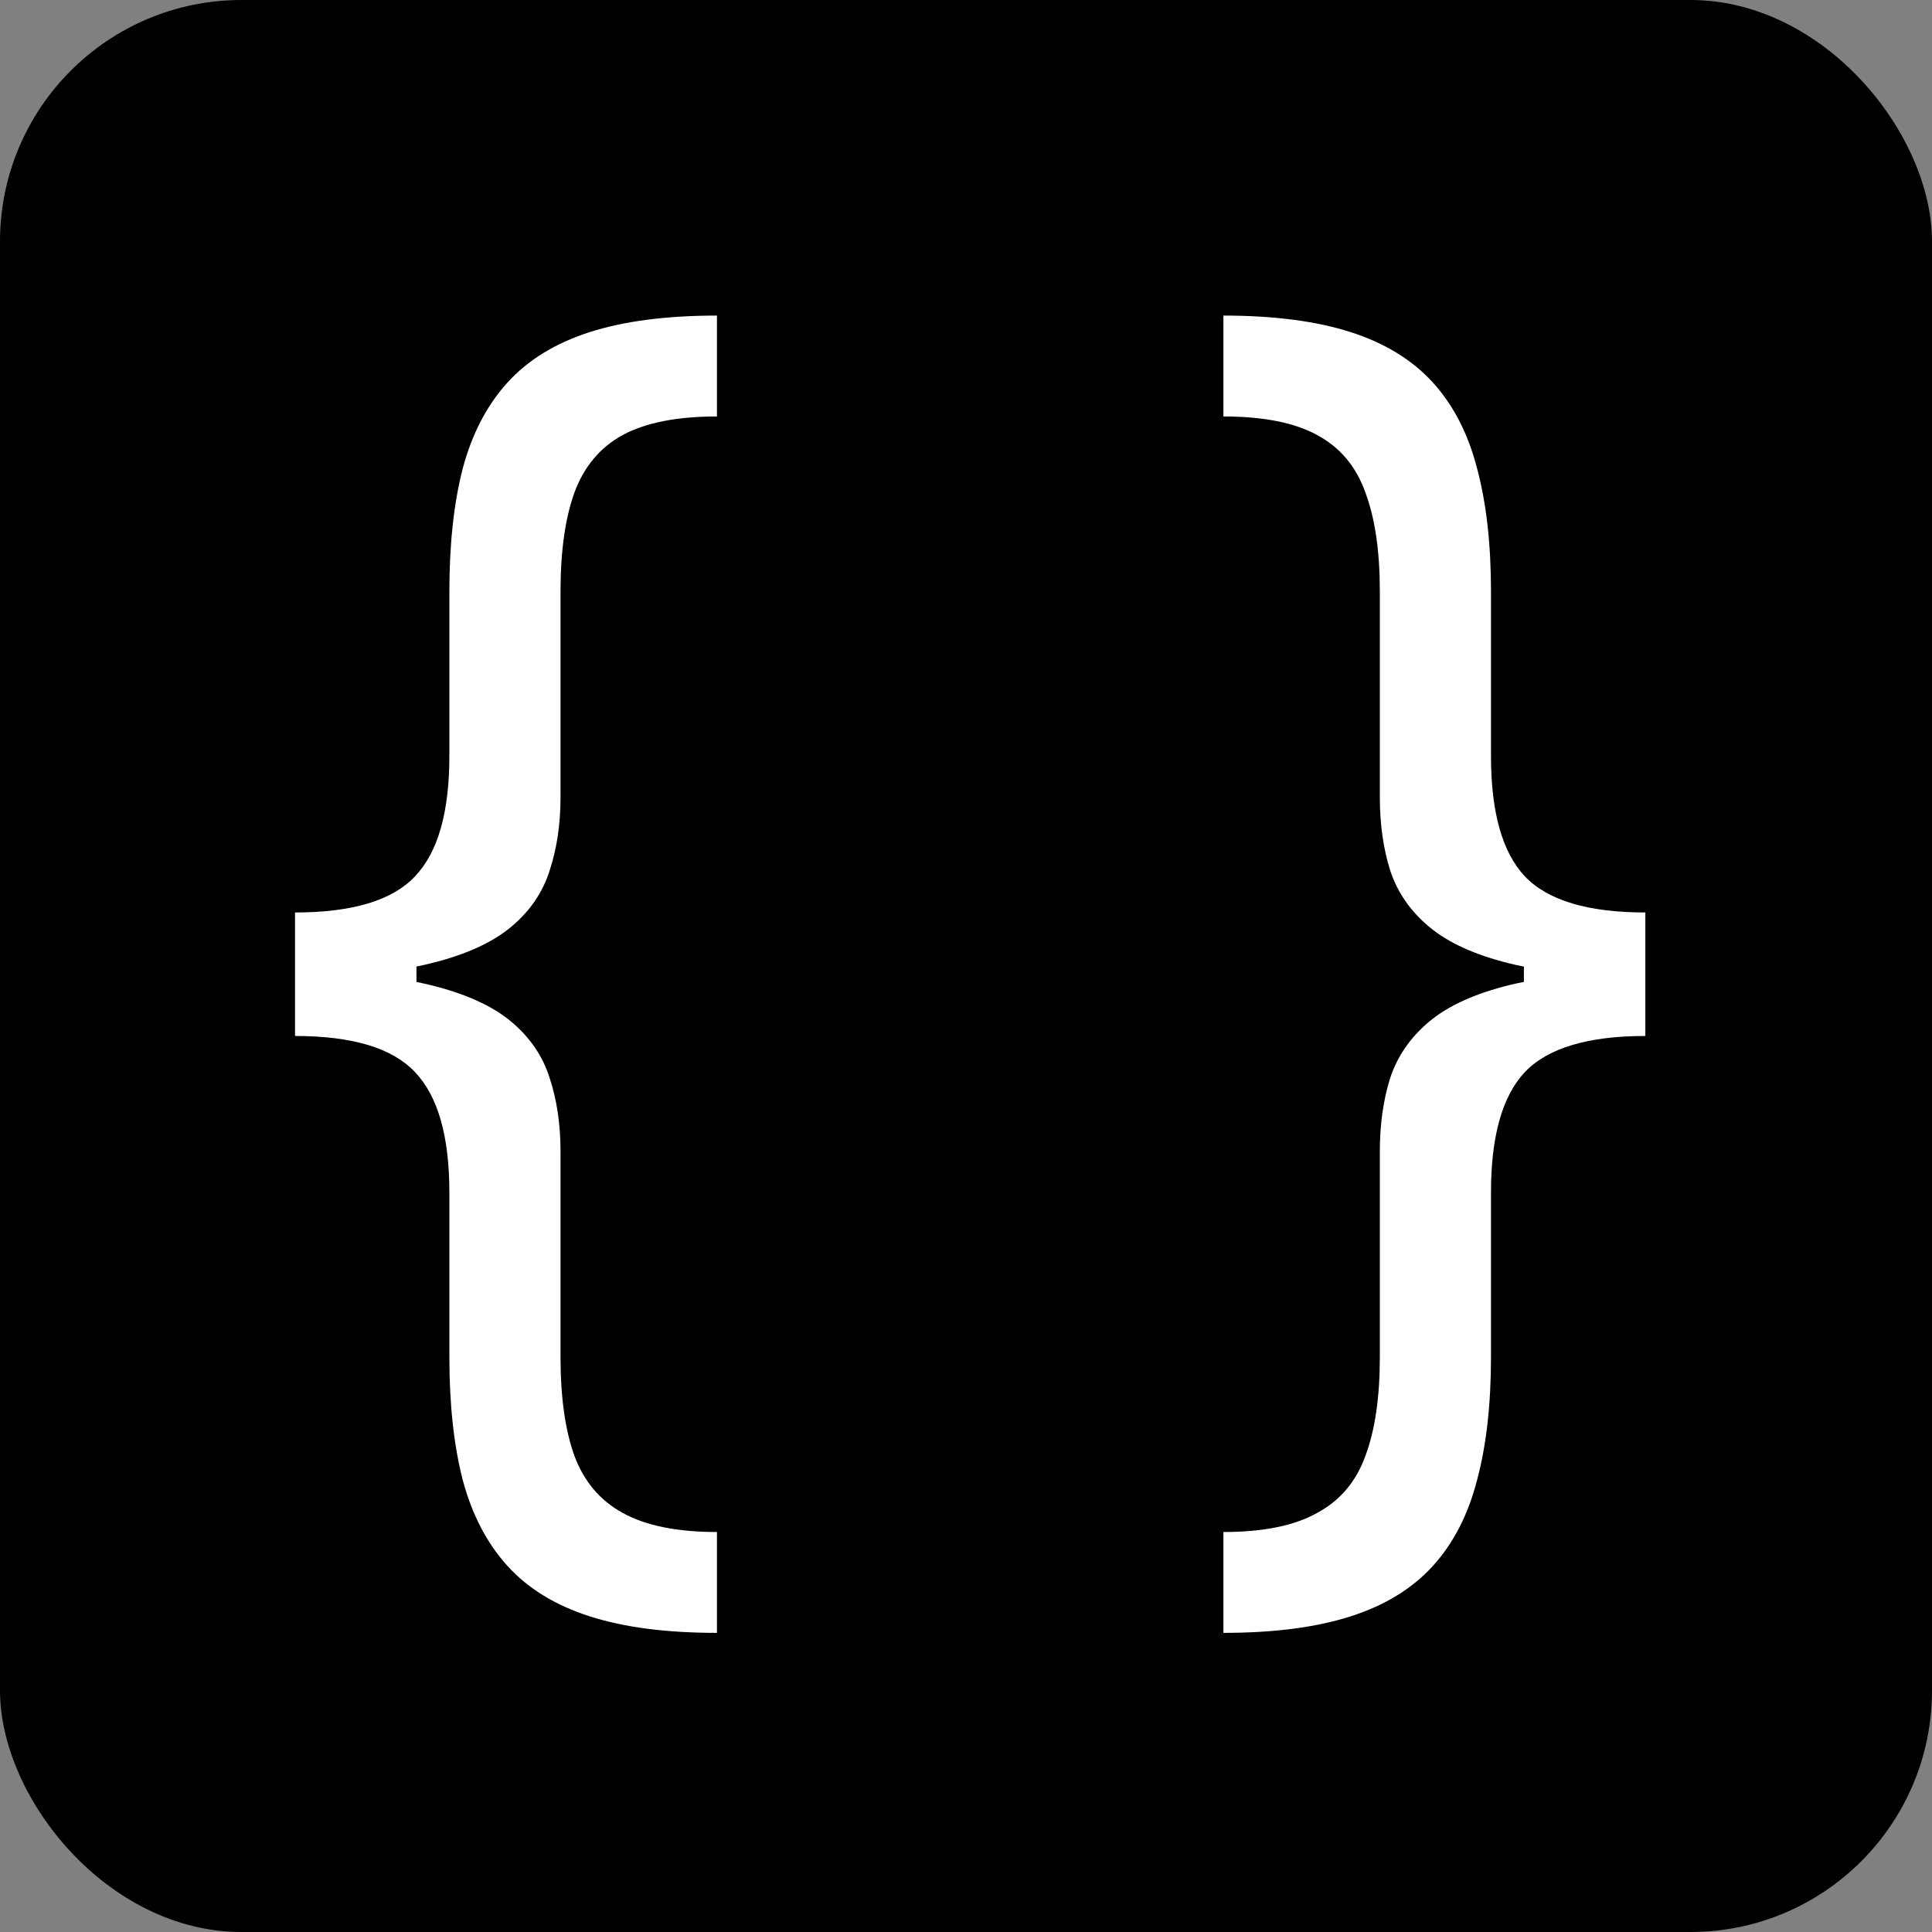 <svg width="64" height="64" viewBox="0 0 64 64" fill="none" xmlns="http://www.w3.org/2000/svg">
<rect x="0" y="0" width="64" height="64" fill="#808080" stroke="none"/>
<rect width="64" height="64" rx="8" fill="black"/>
<path d="M9.773 32.341V30.227C11.671 30.227 12.994 29.829 13.744 29.034C14.506 28.239 14.886 26.909 14.886 25.046V19.591C14.886 18.023 15.034 16.665 15.329 15.517C15.636 14.369 16.131 13.421 16.812 12.671C17.494 11.921 18.403 11.364 19.54 11C20.676 10.636 22.079 10.454 23.75 10.454V13.796C22.432 13.796 21.392 14 20.631 14.409C19.881 14.818 19.347 15.454 19.028 16.318C18.722 17.171 18.568 18.261 18.568 19.591V26.409C18.568 27.296 18.449 28.102 18.21 28.829C17.983 29.557 17.557 30.182 16.932 30.704C16.307 31.227 15.415 31.631 14.256 31.915C13.108 32.199 11.614 32.341 9.773 32.341ZM23.75 54.091C22.079 54.091 20.676 53.909 19.54 53.545C18.403 53.182 17.494 52.625 16.812 51.875C16.131 51.125 15.636 50.176 15.329 49.028C15.034 47.881 14.886 46.523 14.886 44.955V39.5C14.886 37.636 14.506 36.307 13.744 35.511C12.994 34.716 11.671 34.318 9.773 34.318V32.205C11.614 32.205 13.108 32.347 14.256 32.631C15.415 32.915 16.307 33.318 16.932 33.841C17.557 34.364 17.983 34.989 18.21 35.716C18.449 36.443 18.568 37.25 18.568 38.136V44.955C18.568 46.284 18.722 47.375 19.028 48.227C19.347 49.08 19.881 49.71 20.631 50.119C21.392 50.54 22.432 50.75 23.75 50.75V54.091ZM9.773 34.318V30.227H13.796V34.318H9.773ZM54.504 32.205V34.318C52.606 34.318 51.277 34.716 50.516 35.511C49.766 36.307 49.391 37.636 49.391 39.5V44.955C49.391 46.523 49.237 47.881 48.93 49.028C48.635 50.176 48.146 51.125 47.465 51.875C46.783 52.625 45.874 53.182 44.737 53.545C43.601 53.909 42.197 54.091 40.527 54.091V50.75C41.845 50.75 42.879 50.54 43.629 50.119C44.391 49.71 44.925 49.08 45.231 48.227C45.55 47.375 45.709 46.284 45.709 44.955V38.136C45.709 37.25 45.822 36.443 46.05 35.716C46.288 34.989 46.72 34.364 47.345 33.841C47.97 33.318 48.856 32.915 50.004 32.631C51.163 32.347 52.663 32.205 54.504 32.205ZM40.527 10.454C42.197 10.454 43.601 10.636 44.737 11C45.874 11.364 46.783 11.921 47.465 12.671C48.146 13.421 48.635 14.369 48.93 15.517C49.237 16.665 49.391 18.023 49.391 19.591V25.046C49.391 26.909 49.766 28.239 50.516 29.034C51.277 29.829 52.606 30.227 54.504 30.227V32.341C52.663 32.341 51.163 32.199 50.004 31.915C48.856 31.631 47.97 31.227 47.345 30.704C46.72 30.182 46.288 29.557 46.05 28.829C45.822 28.102 45.709 27.296 45.709 26.409V19.591C45.709 18.261 45.55 17.171 45.231 16.318C44.925 15.454 44.391 14.818 43.629 14.409C42.879 14 41.845 13.796 40.527 13.796V10.454ZM54.504 30.227V34.318H50.481V30.227H54.504Z" fill="white"/>
</svg>
